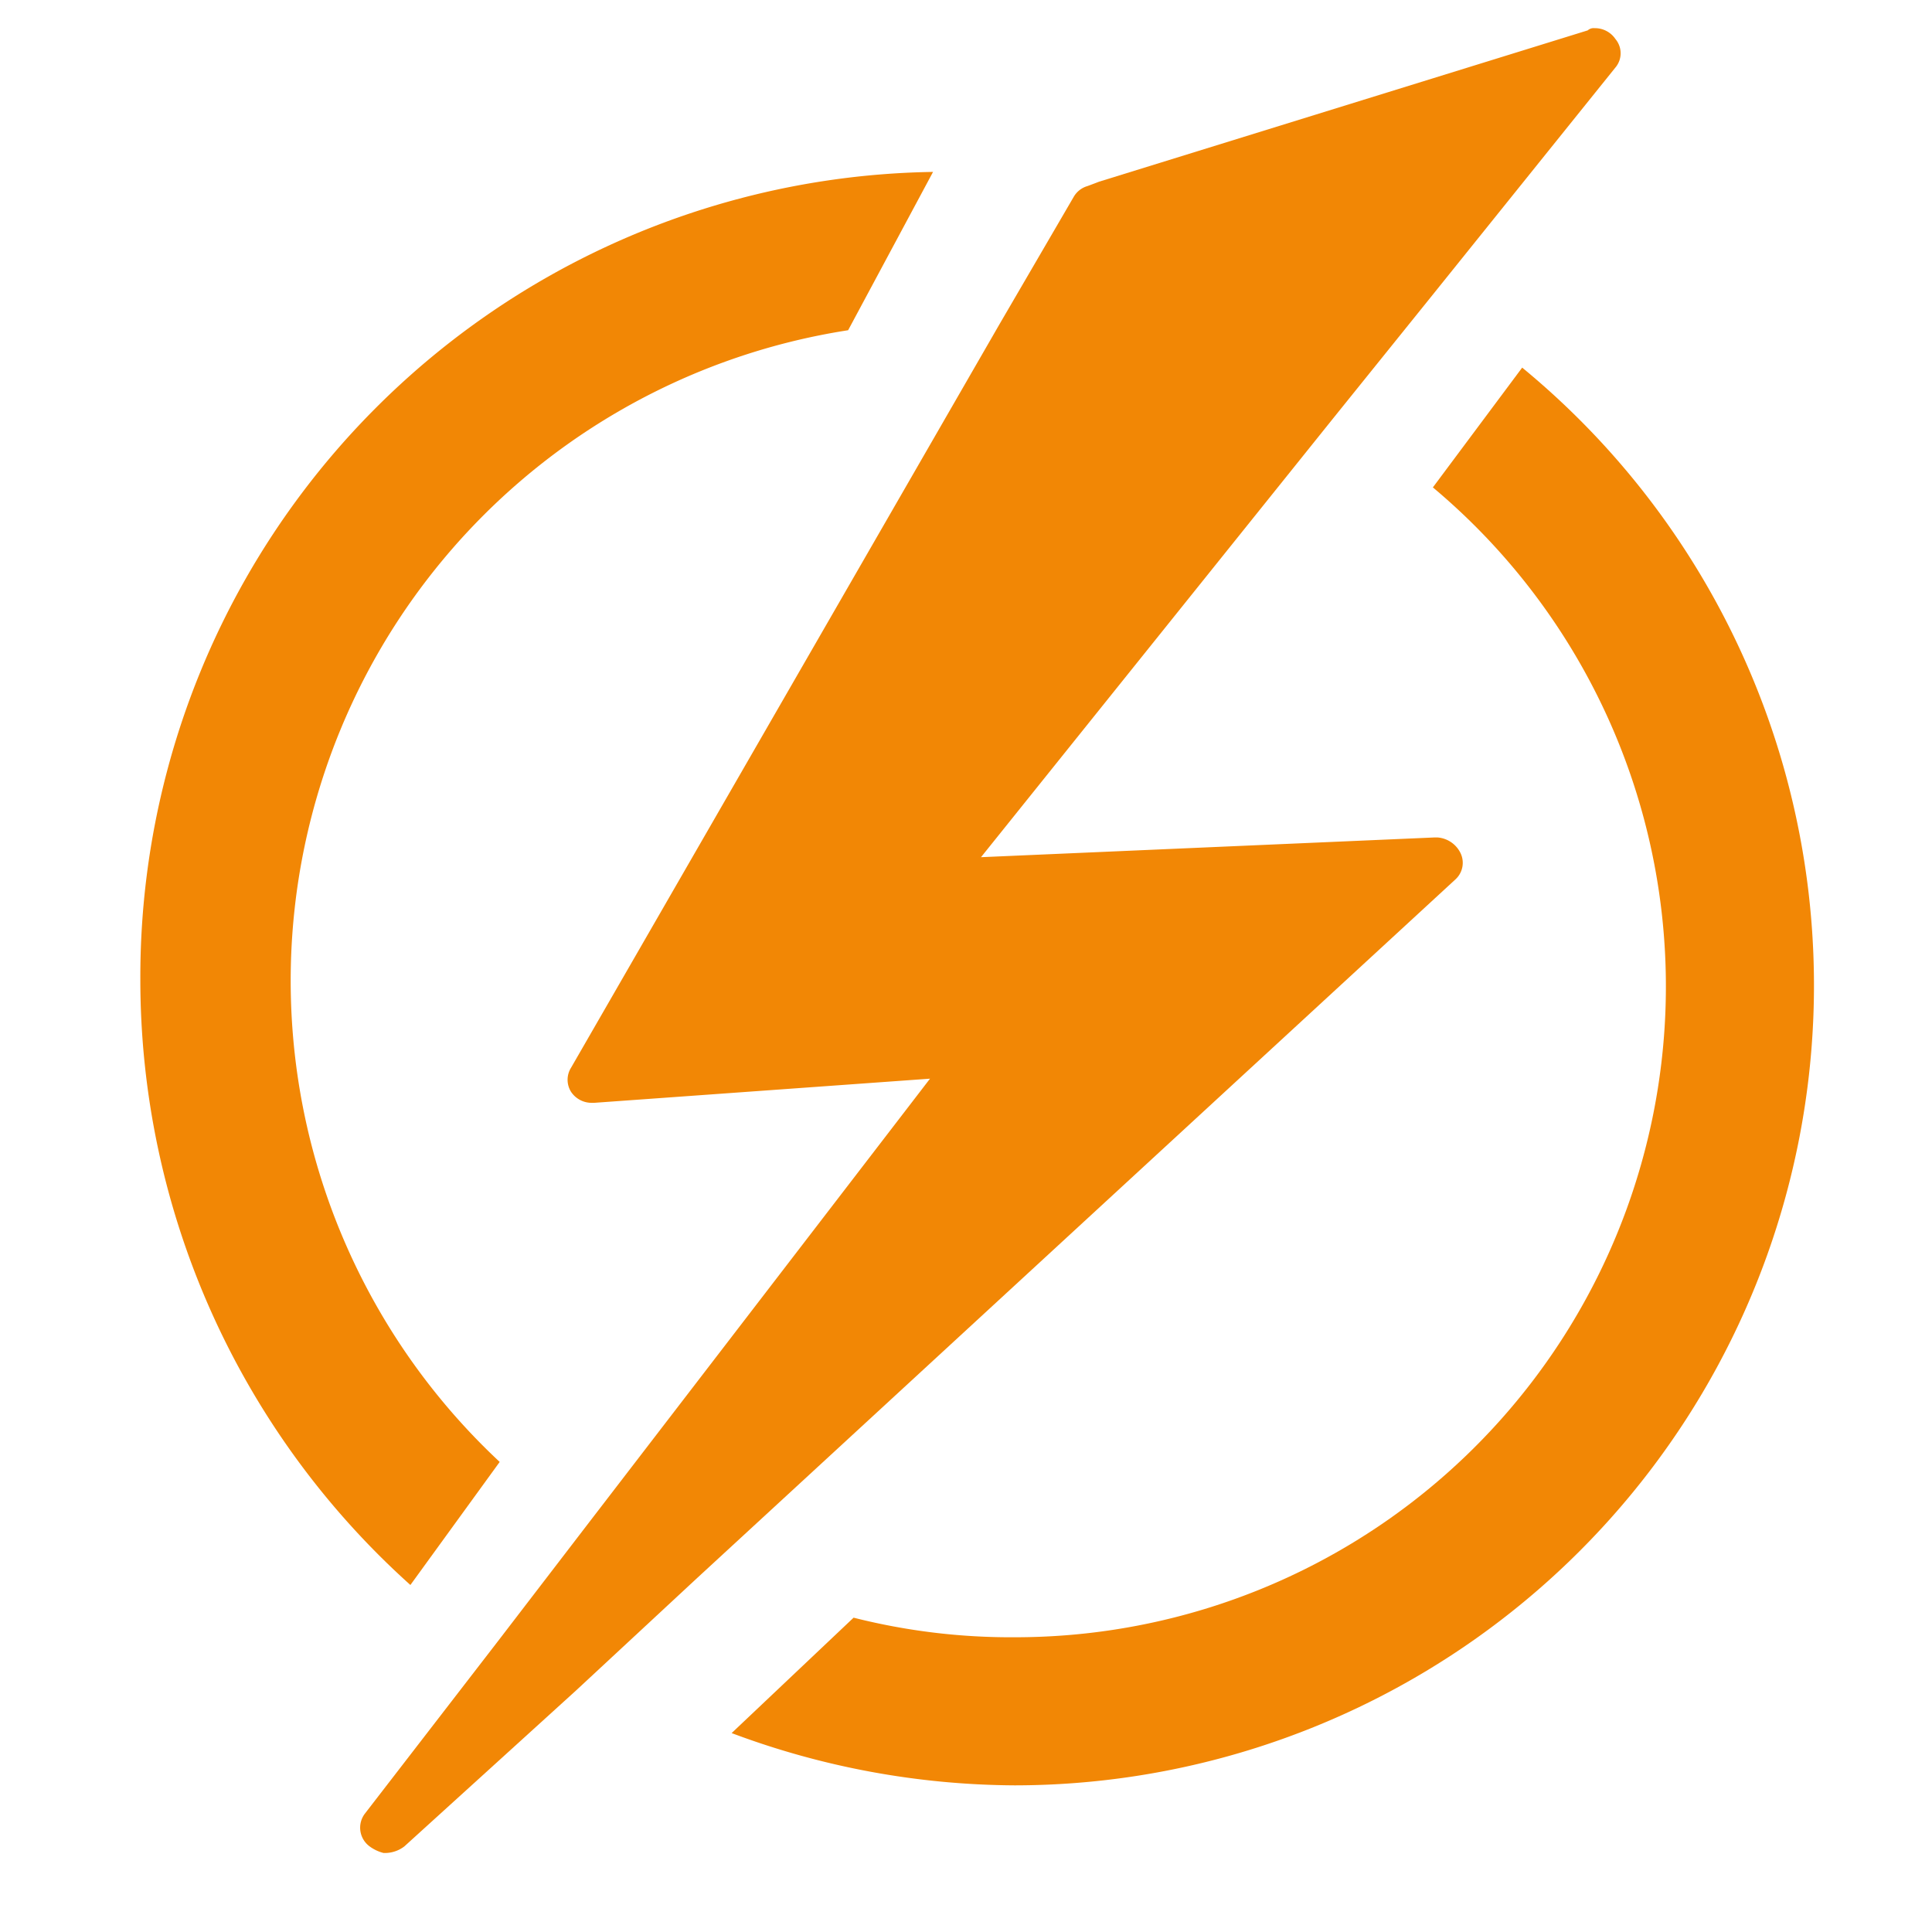 <svg xmlns="http://www.w3.org/2000/svg" width="72" height="72" viewBox="0 0 72 72">
  <g id="action-tracker-72" transform="translate(0 -1)">
    <g id="Group_5787" data-name="Group 5787" transform="translate(0 1)">
      <g id="Group_5778" data-name="Group 5778">
        <g id="Group_5762" data-name="Group 5762">
          <g id="Group_5739" data-name="Group 5739">
            <rect id="Rectangle_1883" data-name="Rectangle 1883" width="72" height="72" fill="none"/>
          </g>
        </g>
      </g>
    </g>
    <g id="Group_5788" data-name="Group 5788" transform="translate(5.23 2.05)">
      <path id="Path_5172" data-name="Path 5172" d="M23.364,67.661l3.328-4.586A24.534,24.534,0,0,1,39.677,20.9L42.842,15A30,30,0,0,0,13.3,45.057,30.322,30.322,0,0,0,23.364,67.661Z" transform="translate(-13.3 -9.643)" fill="#f28705"/>
      <path id="Path_5173" data-name="Path 5173" d="M66.461,23.4l-3.328,4.464A24.255,24.255,0,0,1,47.551,70.716a23.878,23.878,0,0,1-6.006-.73L37,74.287a30.427,30.427,0,0,0,10.551,1.948A29.811,29.811,0,0,0,66.461,23.4Z" transform="translate(-14.964 -10.75)" fill="#f28705"/>
      <path id="Path_5174" data-name="Path 5174" d="M64.222,40.112a.835.835,0,0,0,.173-.981,1.04,1.04,0,0,0-.863-.572h-.086l-16.916.736L59.648,22.948l3.625-4.5,6.9-8.582a.824.824,0,0,0,0-1.062A.918.918,0,0,0,69.4,8.4a.329.329,0,0,0-.259.082l-18.21,5.639-.432.163a.873.873,0,0,0-.518.409l-2.762,4.74L31.253,47.14a.845.845,0,0,0,0,.9.919.919,0,0,0,.777.409h.086l12.514-.9L31.944,64.059l-3.452,4.5-4.919,6.375a.865.865,0,0,0,.173,1.226,1.493,1.493,0,0,0,.518.245h.086a1.187,1.187,0,0,0,.69-.245l6.387-5.8,4.488-4.168Z" transform="translate(-15.201 -8.4)" fill="#f28705"/>
    </g>
  </g>
</svg>
